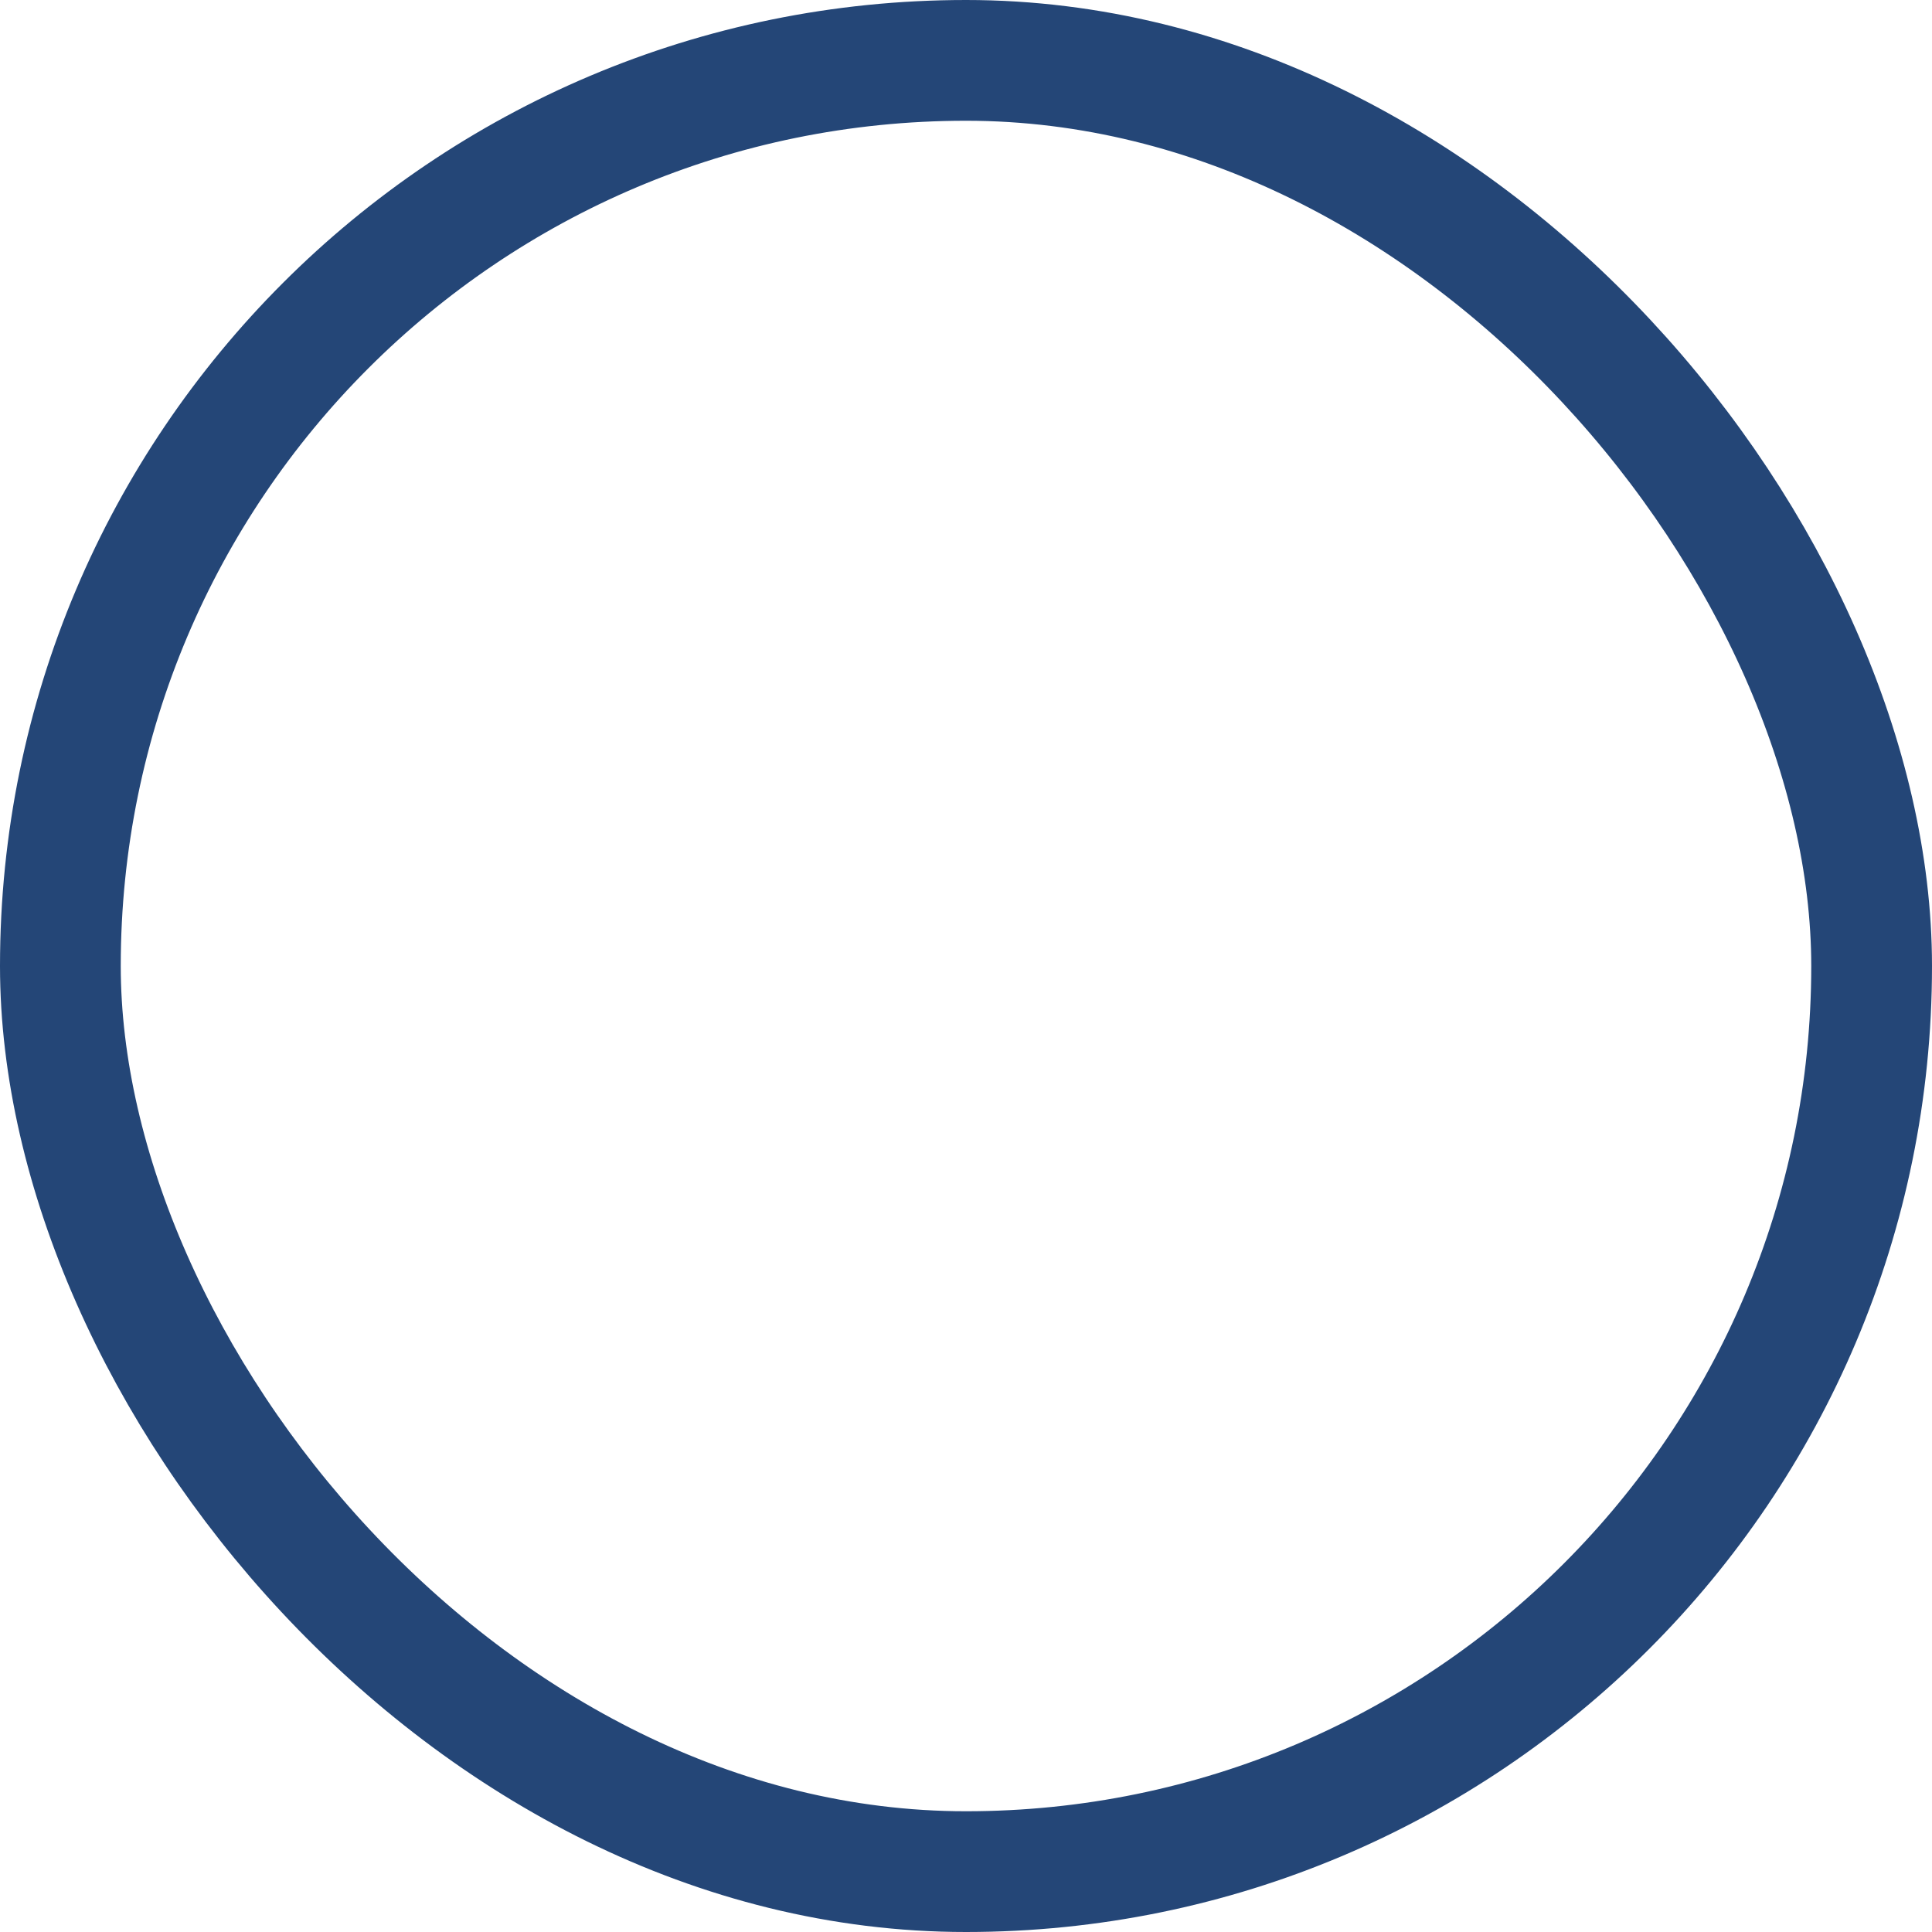 <svg xmlns="http://www.w3.org/2000/svg" width="16" height="16" viewBox="0 0 16 16">
  <g id="Rectangle_844" data-name="Rectangle 844" fill="none" stroke="#244677" stroke-width="1">
    <rect width="16" height="16" rx="8" stroke="none"/>
    <rect x="0.5" y="0.5" width="15" height="15" rx="7.5" fill="none"/>
  </g>
</svg>
